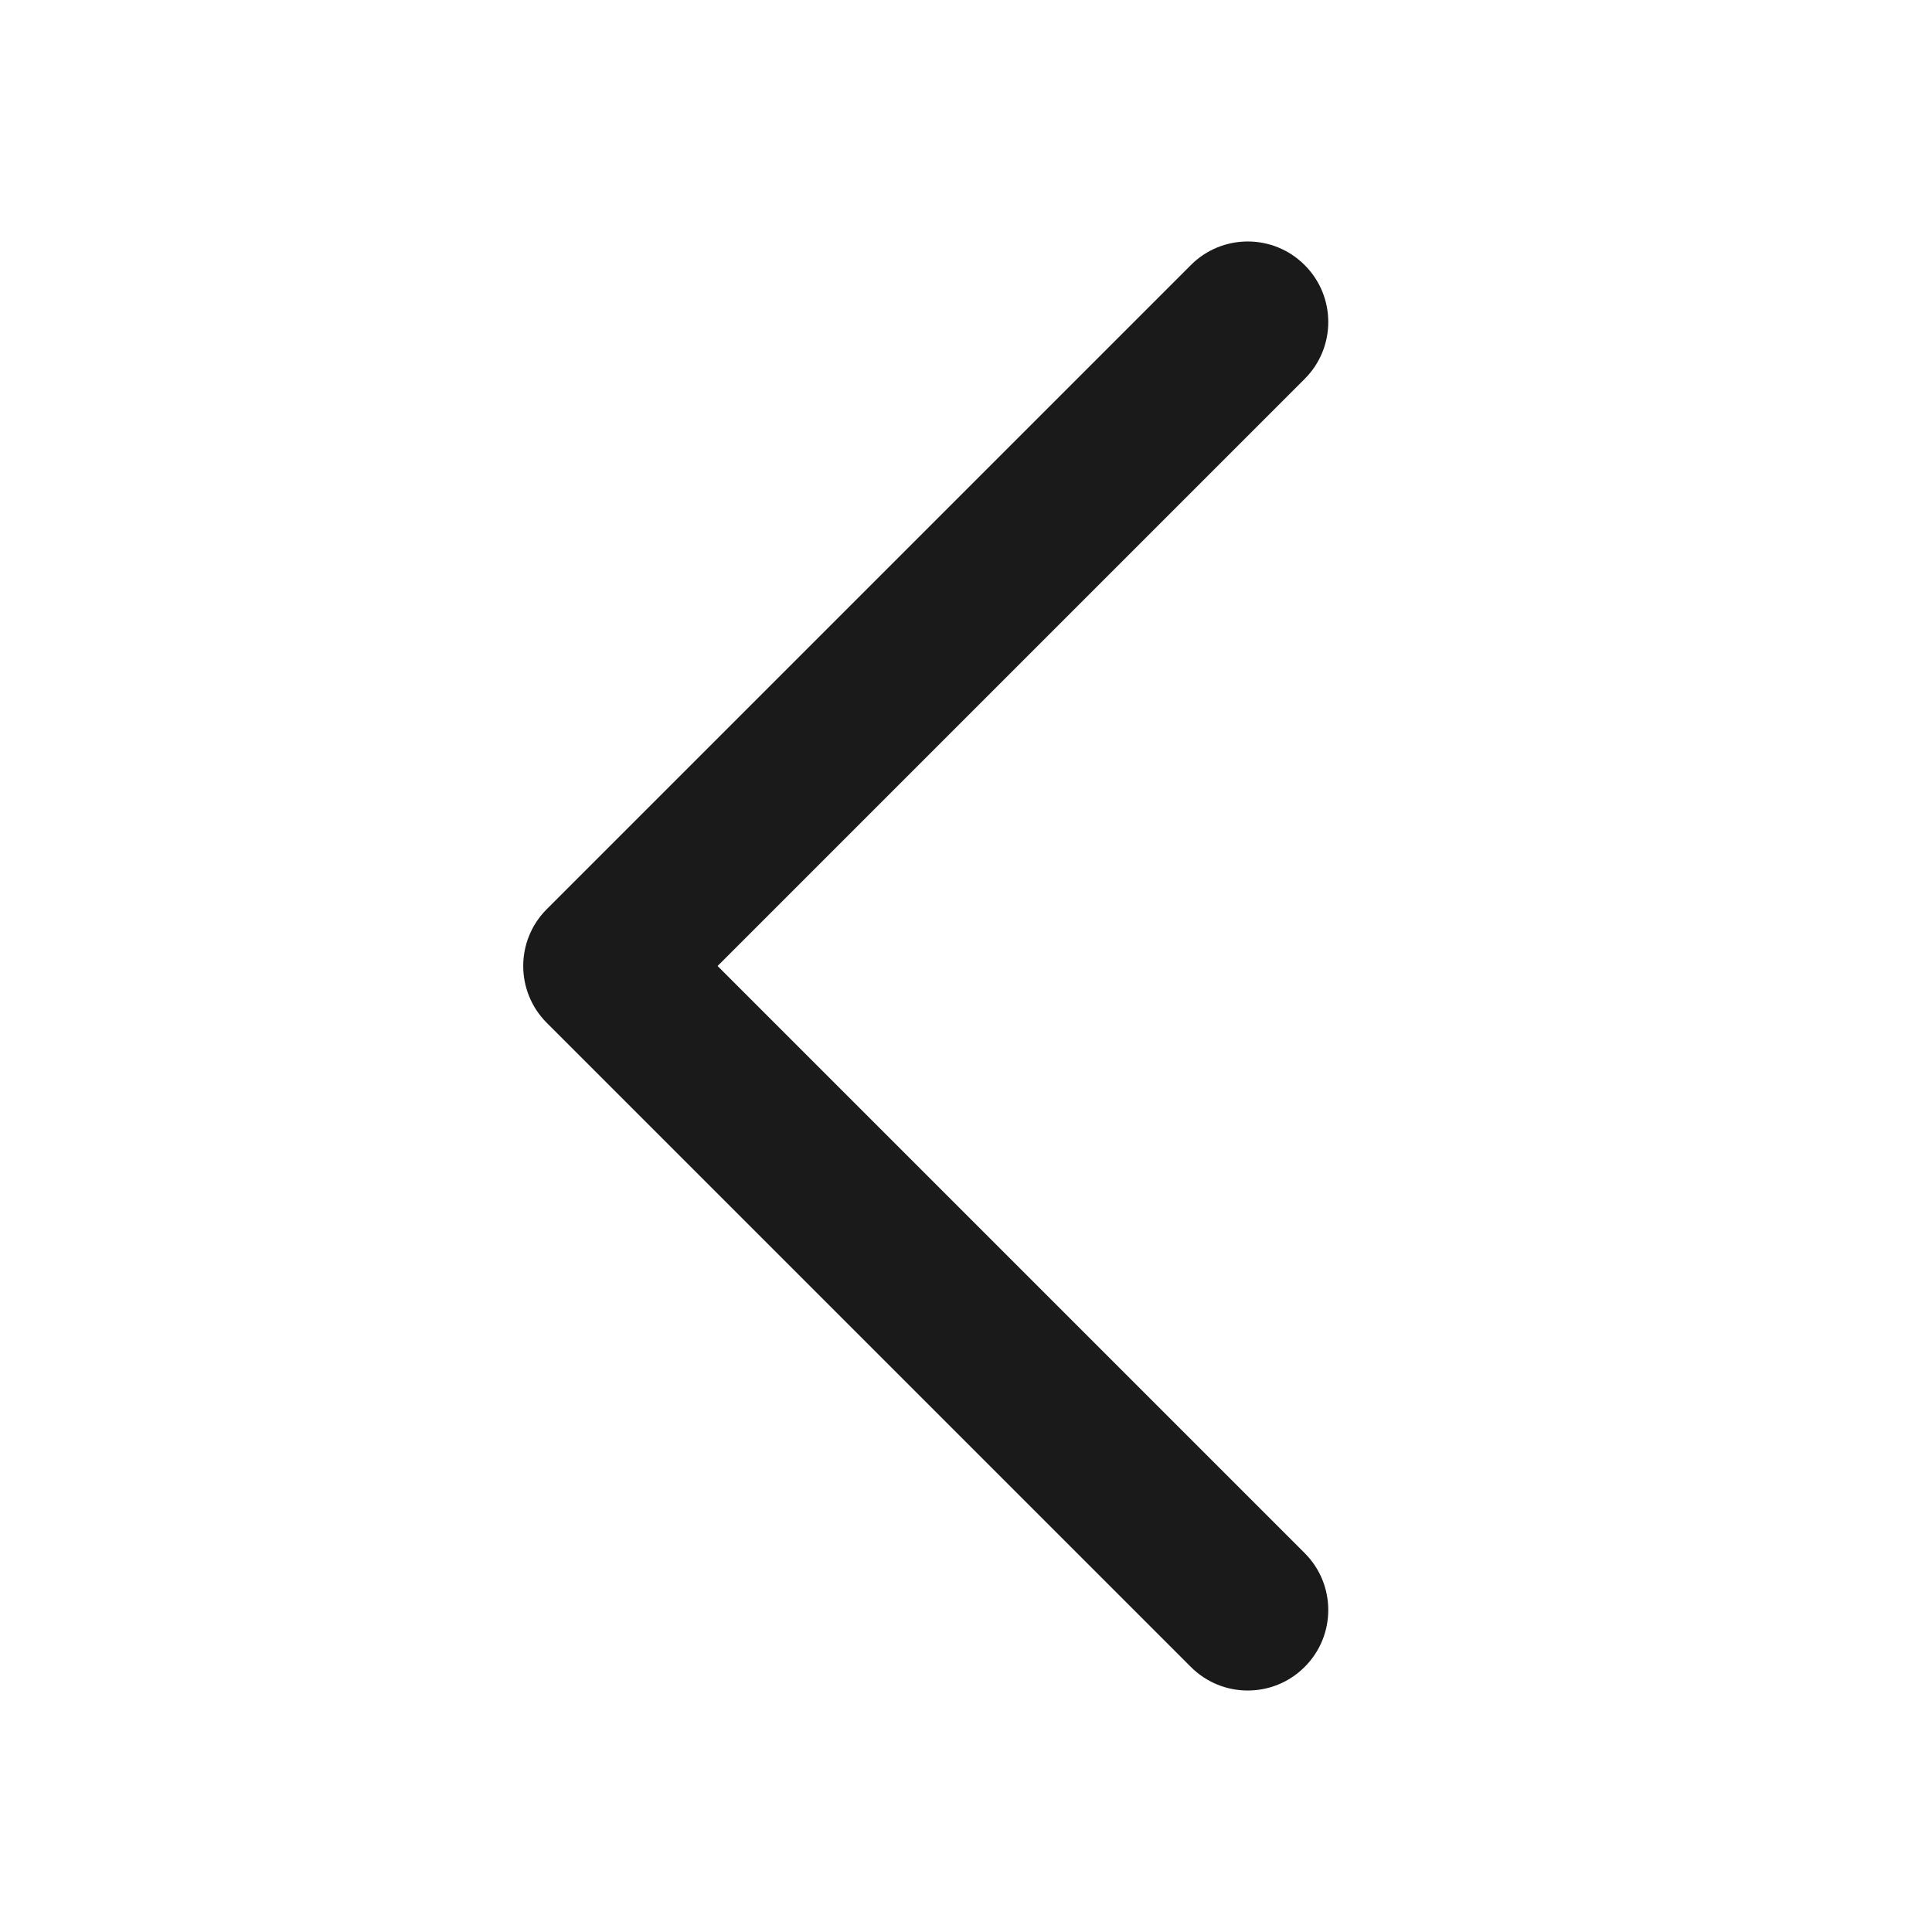 <svg width="24" height="24" viewBox="0 0 24 24" fill="none" xmlns="http://www.w3.org/2000/svg">
<path fill-rule="evenodd" clip-rule="evenodd" d="M16.207 3.293C16.598 3.683 16.598 4.317 16.207 4.707L8.914 12L16.207 19.293C16.598 19.683 16.598 20.317 16.207 20.707C15.817 21.098 15.183 21.098 14.793 20.707L6.793 12.707C6.402 12.317 6.402 11.683 6.793 11.293L14.793 3.293C15.183 2.902 15.817 2.902 16.207 3.293Z" fill="#1A1A1A"/>
</svg>
